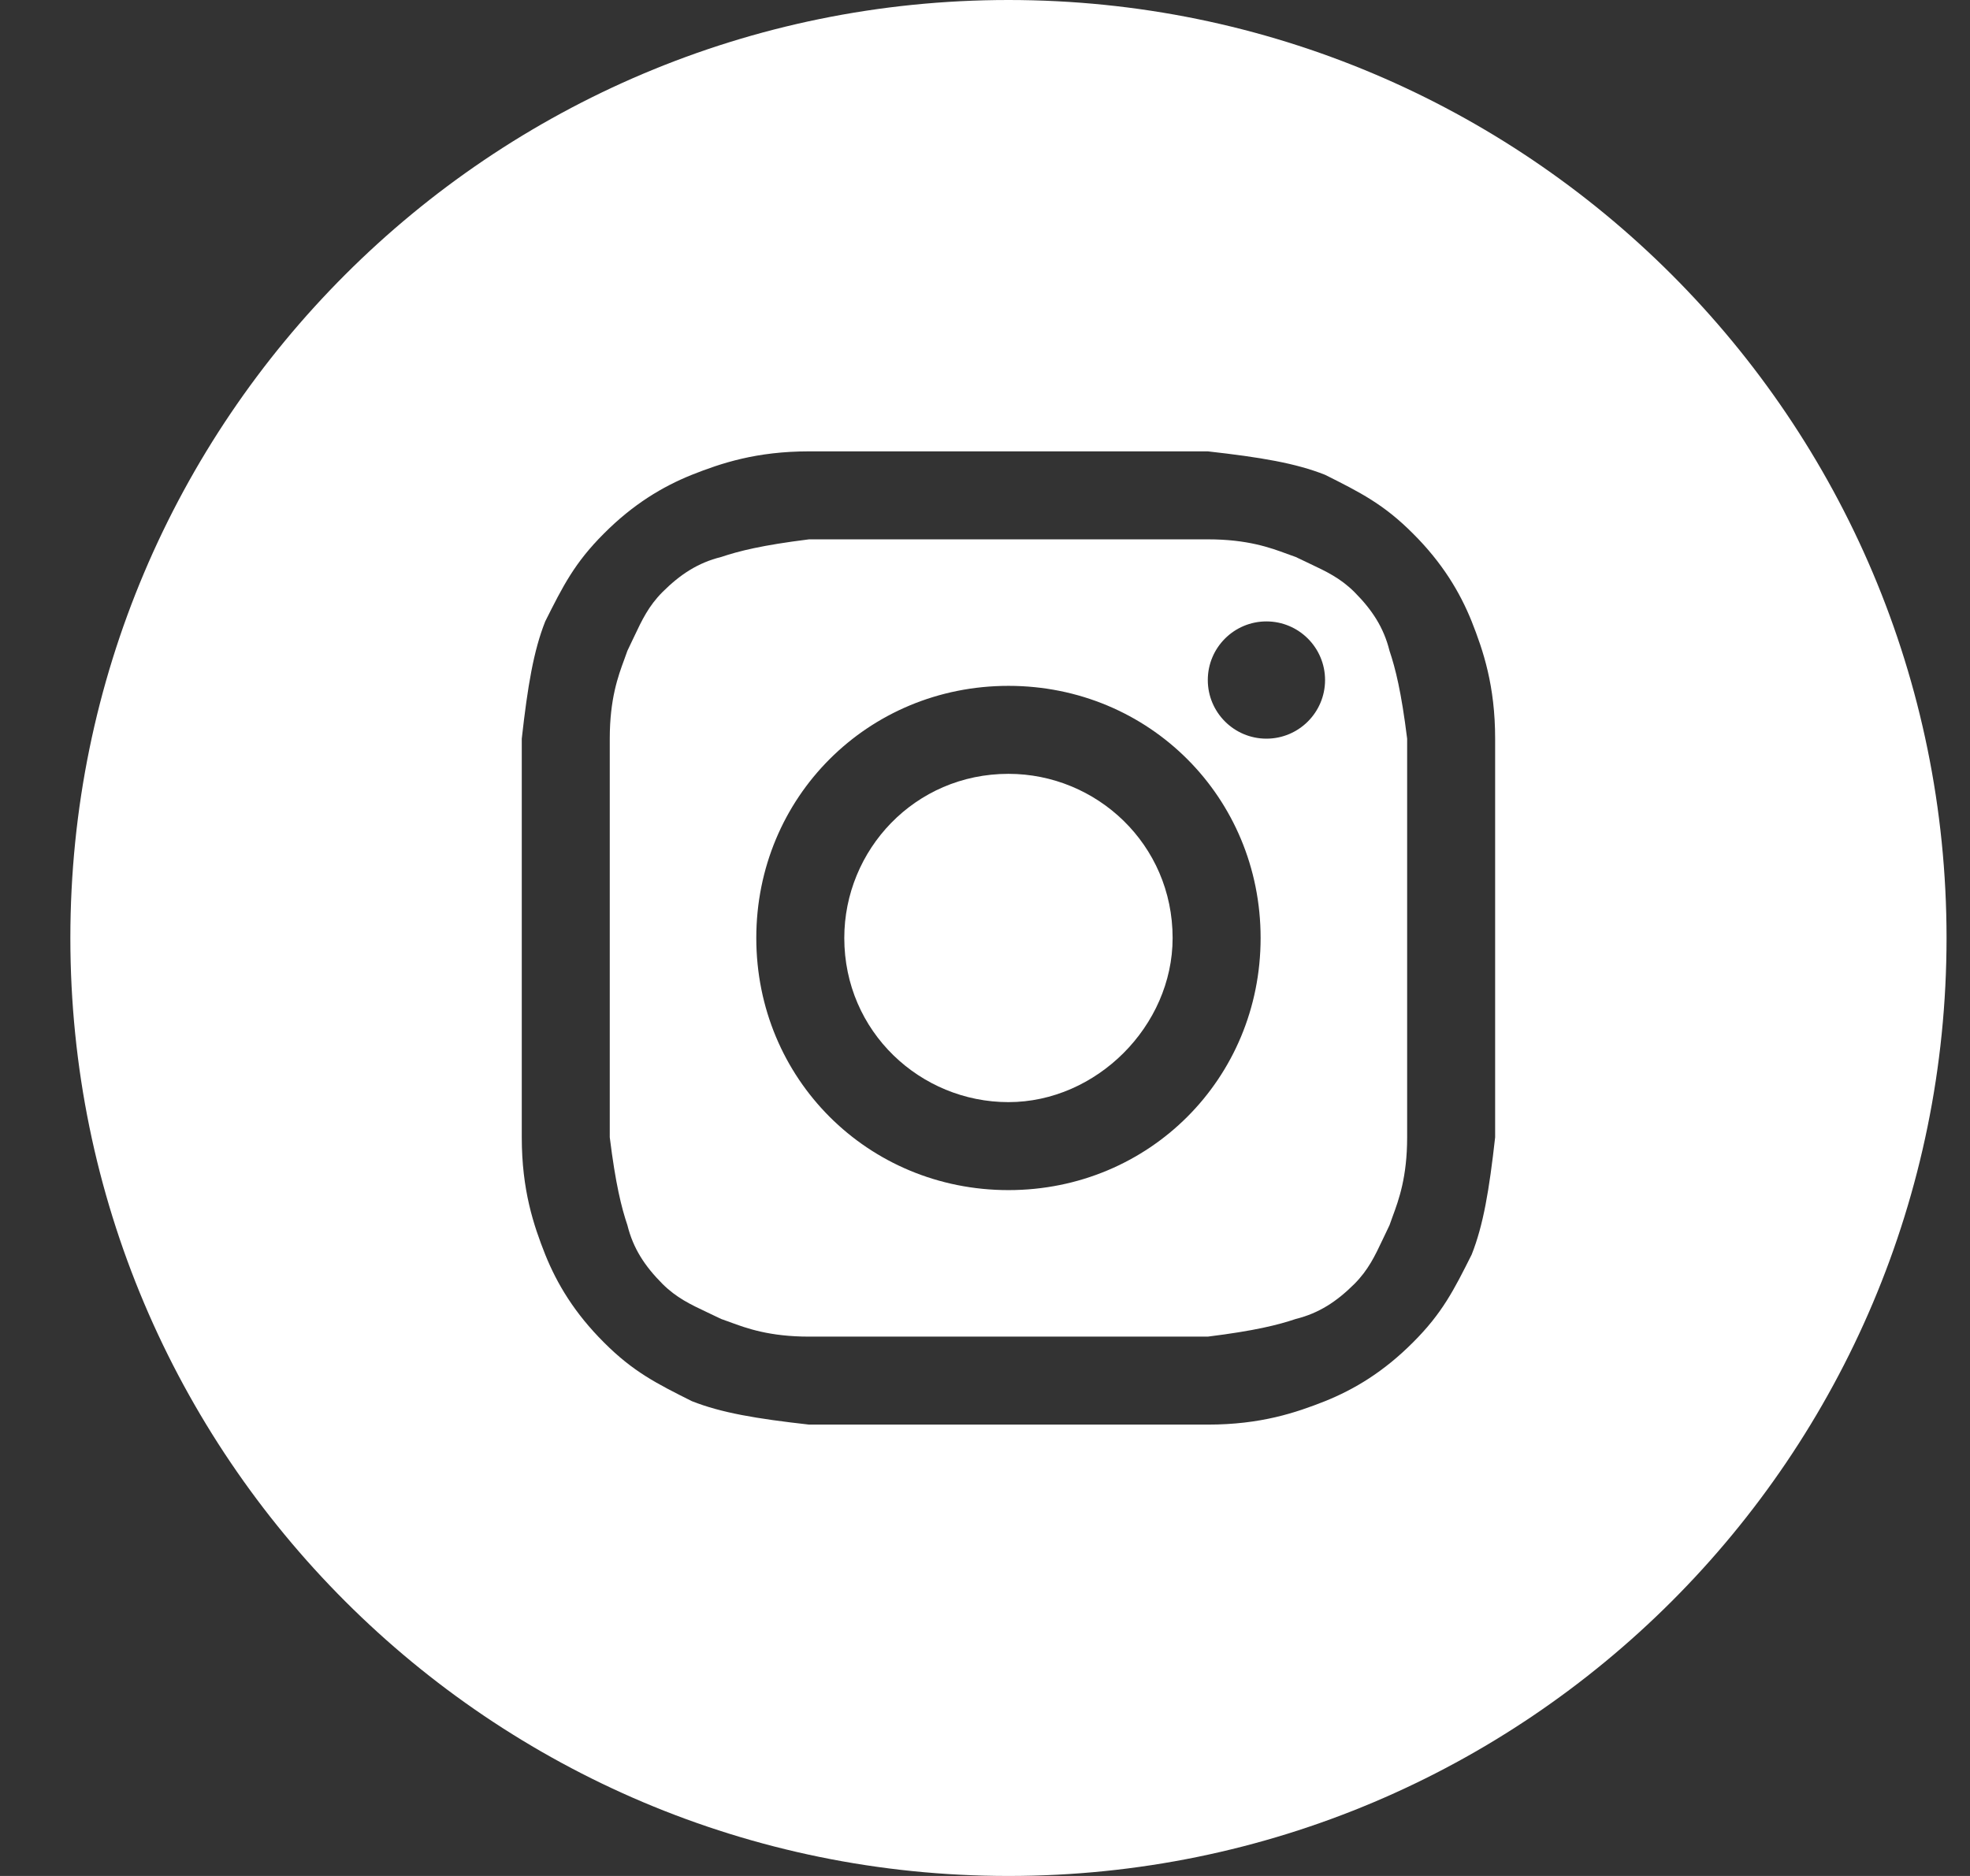 <svg width="21" height="20" viewBox="0 0 21 20" fill="none" xmlns="http://www.w3.org/2000/svg">
<rect x="0" y="0" width="21" height="20" fill="#333333" stroke="none"/>
<path d="M10.75 11.75C9.812 11.75 9 11 9 10C9 9.062 9.75 8.25 10.75 8.25C11.688 8.25 12.5 9 12.5 10C12.5 10.938 11.688 11.75 10.75 11.75Z" fill="white"/>
<path fill-rule="evenodd" clip-rule="evenodd" d="M12.875 5.75H8.625C8.125 5.812 7.875 5.875 7.688 5.938C7.438 6 7.25 6.125 7.062 6.312C6.914 6.461 6.844 6.609 6.759 6.789C6.737 6.836 6.714 6.885 6.688 6.938C6.678 6.966 6.667 6.997 6.655 7.03C6.589 7.208 6.5 7.452 6.5 7.875V12.125C6.562 12.625 6.625 12.875 6.688 13.062C6.75 13.312 6.875 13.5 7.062 13.688C7.211 13.836 7.359 13.906 7.539 13.991C7.586 14.013 7.635 14.036 7.688 14.062C7.717 14.072 7.747 14.083 7.78 14.095C7.958 14.161 8.202 14.25 8.625 14.25H12.875C13.375 14.188 13.625 14.125 13.812 14.062C14.062 14 14.25 13.875 14.438 13.688C14.586 13.539 14.656 13.391 14.741 13.211C14.763 13.164 14.786 13.115 14.812 13.062C14.822 13.034 14.833 13.003 14.845 12.97C14.911 12.792 15 12.548 15 12.125V7.875C14.938 7.375 14.875 7.125 14.812 6.938C14.75 6.688 14.625 6.5 14.438 6.312C14.289 6.164 14.141 6.094 13.961 6.009C13.914 5.987 13.865 5.964 13.812 5.938C13.784 5.928 13.753 5.917 13.72 5.905C13.542 5.839 13.298 5.75 12.875 5.75ZM10.75 7.312C9.25 7.312 8.062 8.5 8.062 10C8.062 11.5 9.25 12.688 10.75 12.688C12.25 12.688 13.438 11.5 13.438 10C13.438 8.5 12.25 7.312 10.75 7.312ZM14.125 7.25C14.125 7.595 13.845 7.875 13.5 7.875C13.155 7.875 12.875 7.595 12.875 7.25C12.875 6.905 13.155 6.625 13.5 6.625C13.845 6.625 14.125 6.905 14.125 7.25Z" fill="white"/>
<path fill-rule="evenodd" clip-rule="evenodd" d="M0.75 10C0.75 4.477 5.227 0 10.75 0C16.273 0 20.75 4.477 20.75 10C20.75 15.523 16.273 20 10.75 20C5.227 20 0.75 15.523 0.75 10ZM8.625 4.812H12.875C13.438 4.875 13.812 4.938 14.125 5.062C14.5 5.25 14.75 5.375 15.062 5.688C15.375 6 15.562 6.312 15.688 6.625C15.812 6.938 15.938 7.312 15.938 7.875V12.125C15.875 12.688 15.812 13.062 15.688 13.375C15.5 13.75 15.375 14 15.062 14.312C14.75 14.625 14.438 14.812 14.125 14.938C13.812 15.062 13.438 15.188 12.875 15.188H8.625C8.062 15.125 7.688 15.062 7.375 14.938C7 14.75 6.75 14.625 6.438 14.312C6.125 14 5.938 13.688 5.812 13.375C5.688 13.062 5.562 12.688 5.562 12.125V7.875C5.625 7.312 5.688 6.938 5.812 6.625C6 6.25 6.125 6 6.438 5.688C6.75 5.375 7.062 5.188 7.375 5.062C7.688 4.938 8.062 4.812 8.625 4.812Z" fill="white"/>
</svg>
